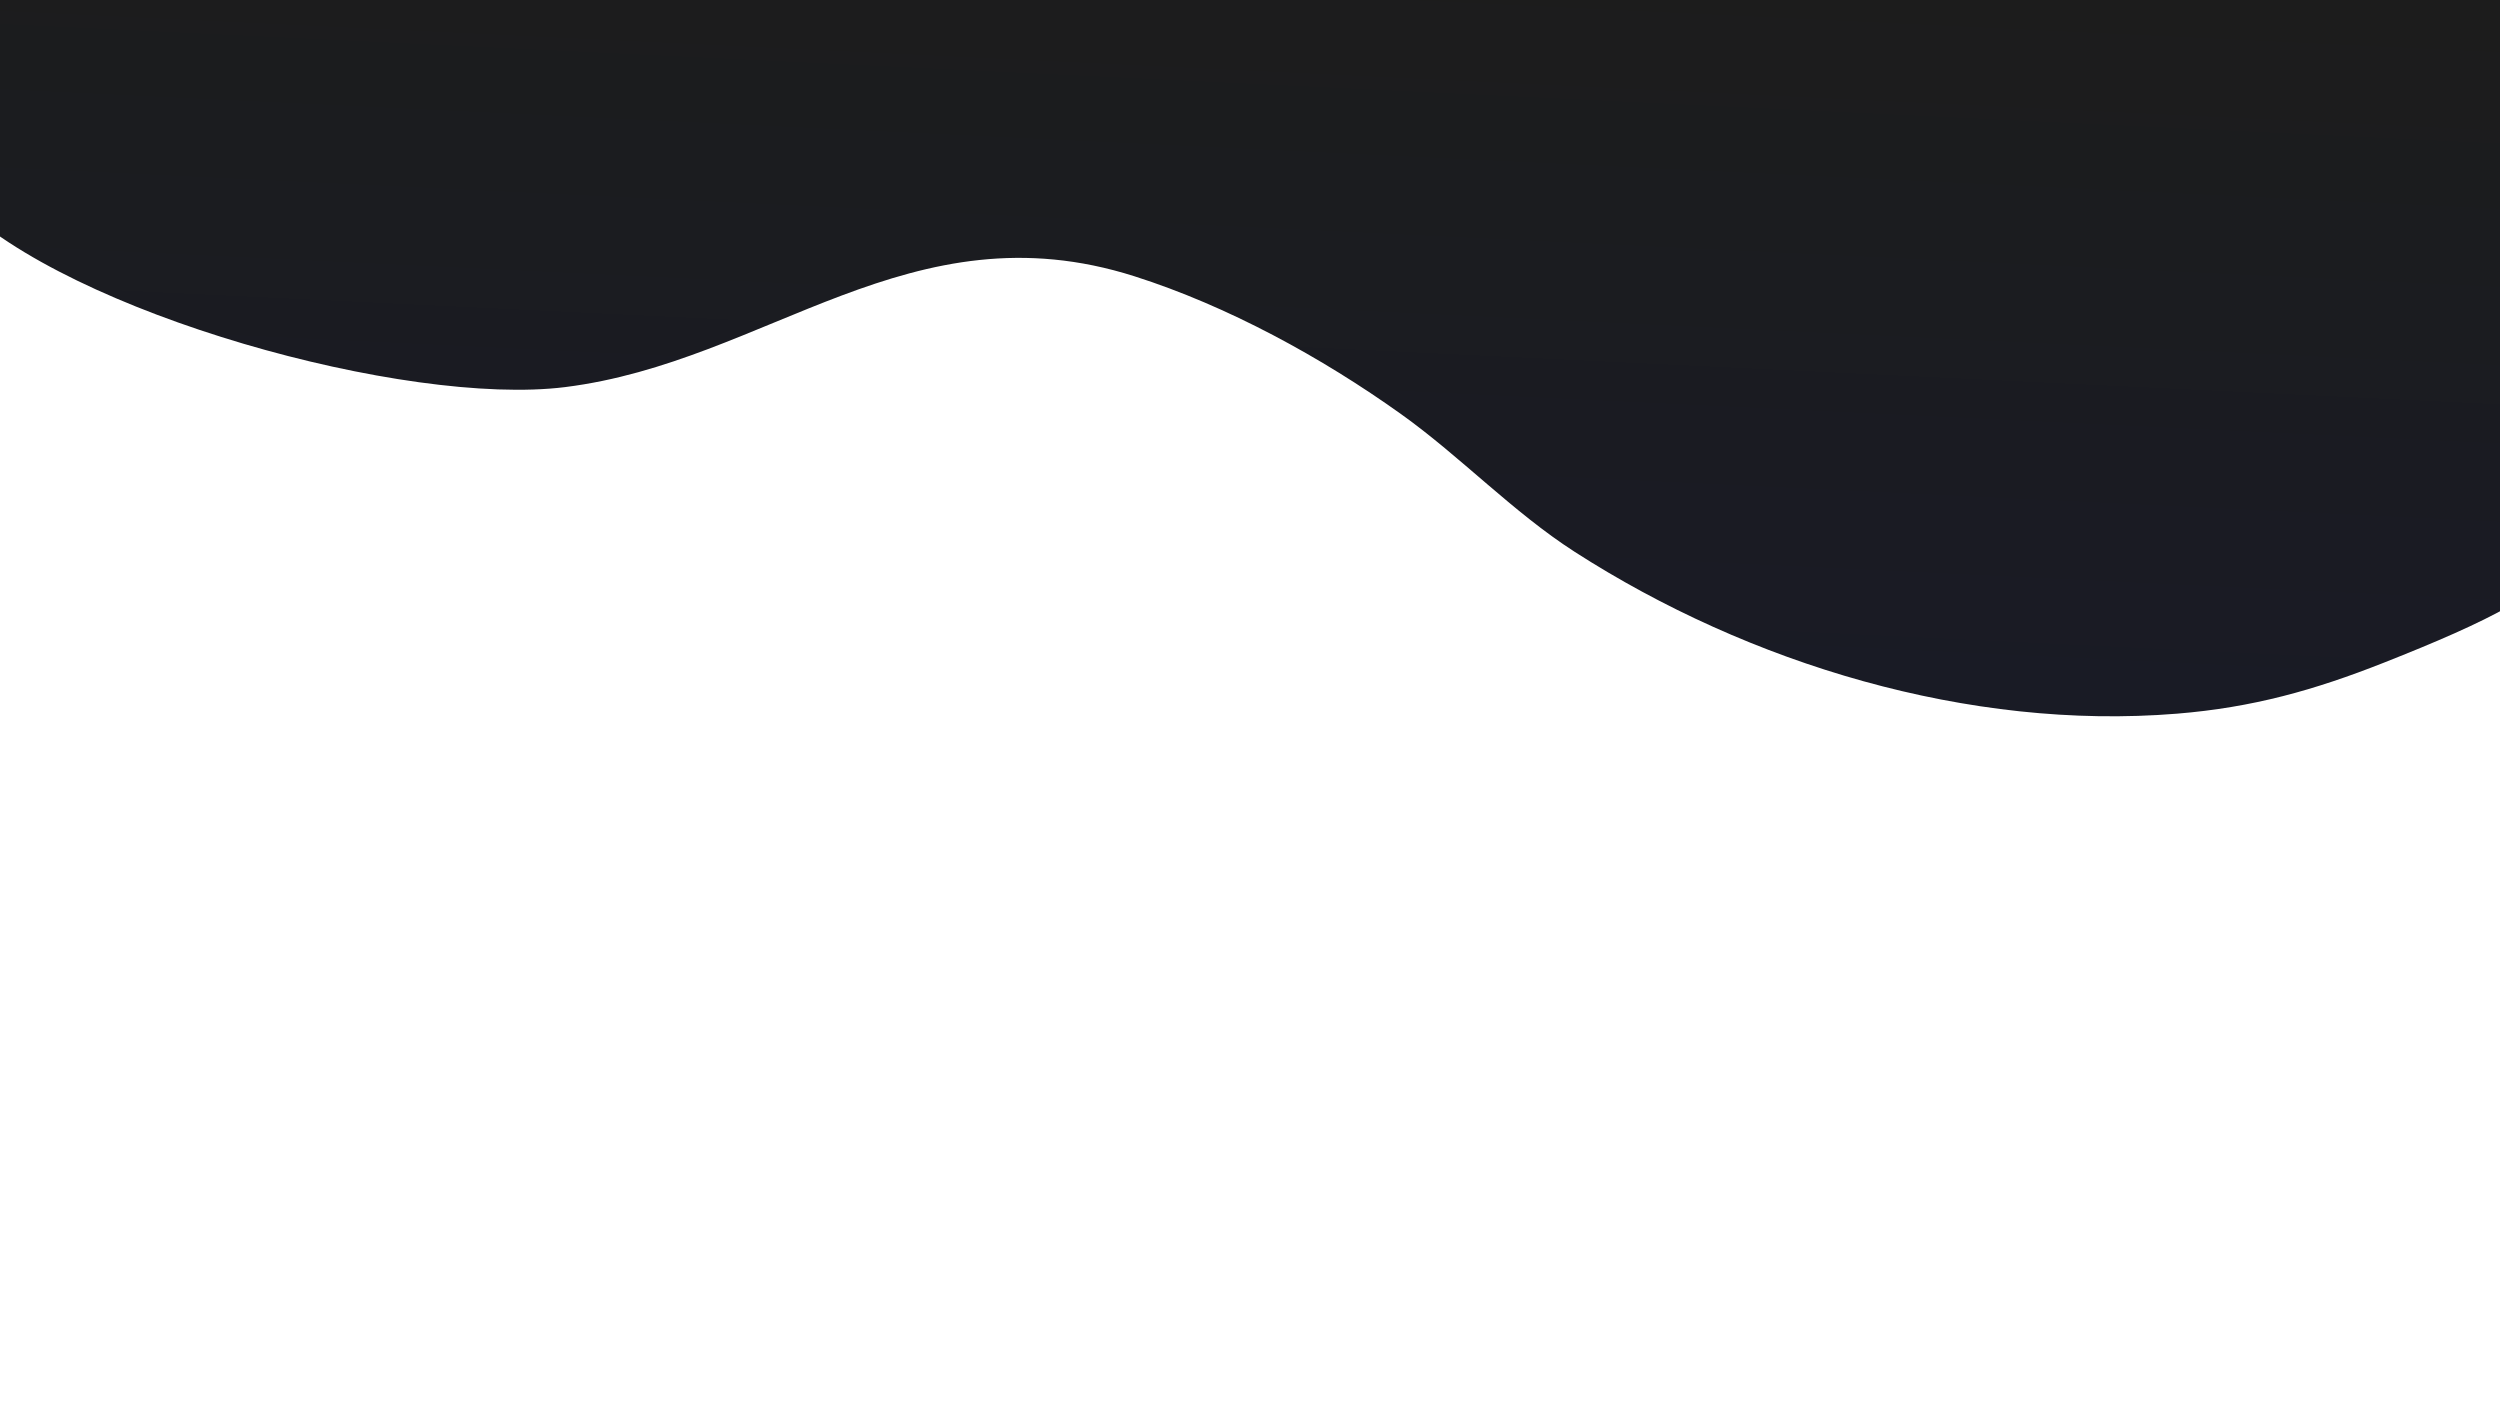 <svg id="eUSdozkMwTJ1" xmlns="http://www.w3.org/2000/svg" xmlns:xlink="http://www.w3.org/1999/xlink" viewBox="0 0 1920 1080" shape-rendering="geometricPrecision" text-rendering="geometricPrecision"><defs><linearGradient id="eUSdozkMwTJ2-fill" x1="0.587" y1="0.008" x2="0.413" y2="0.992" spreadMethod="pad" gradientUnits="objectBoundingBox" gradientTransform="translate(0 0)"><stop id="eUSdozkMwTJ2-fill-0" offset="0%" stop-color="#1c1c1c"/><stop id="eUSdozkMwTJ2-fill-1" offset="100%" stop-color="#191b26"/></linearGradient></defs><path d="M2042.393,129.317v-161.07h-2179.052c22.425,67.276,53.051,135.887,103.545,186.381C53.129,240.871,312.081,312.529,433.99,297.29c155.354-19.419,265.46-139.779,437.191-85.137c71.686,22.809,143.987,62.416,204.79,105.846c45.959,32.828,85.845,75.237,133.458,105.846c133.918,86.09,302.729,137.297,462.502,124.254c58.064-4.74,105.45-18.037,158.769-39.117c162.987-64.437,175.76-87.962,213.994-260.014c9.671-43.52,18.224-78.602-2.301-119.652Z" transform="translate(0 0)" fill="url(#eUSdozkMwTJ2-fill)" stroke-width="3.84"/></svg>
